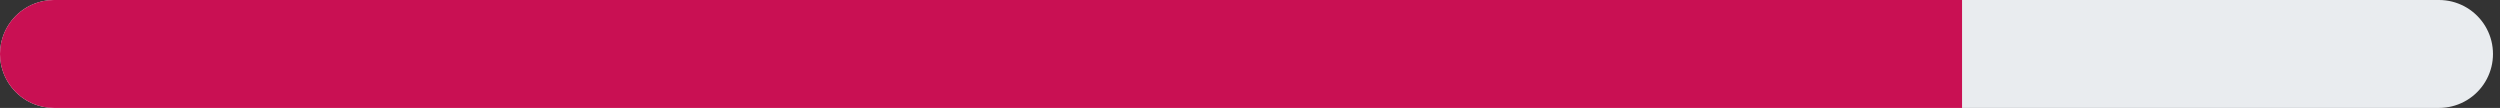 <svg width="139" height="6" viewBox="0 0 139 6" fill="none" xmlns="http://www.w3.org/2000/svg">
<rect x="0" y="0" width="139" height="6" fill="#333333" stroke="none"/>
<path d="M3 3H135.61" stroke="#E9ECEF" stroke-width="6" stroke-linecap="round"/>
<path d="M3 0C1.343 0 0 1.343 0 3C0 4.657 1.343 6 3 6V0ZM3 6H109.09V0H3V6Z" fill="#C91053"/>
</svg>
